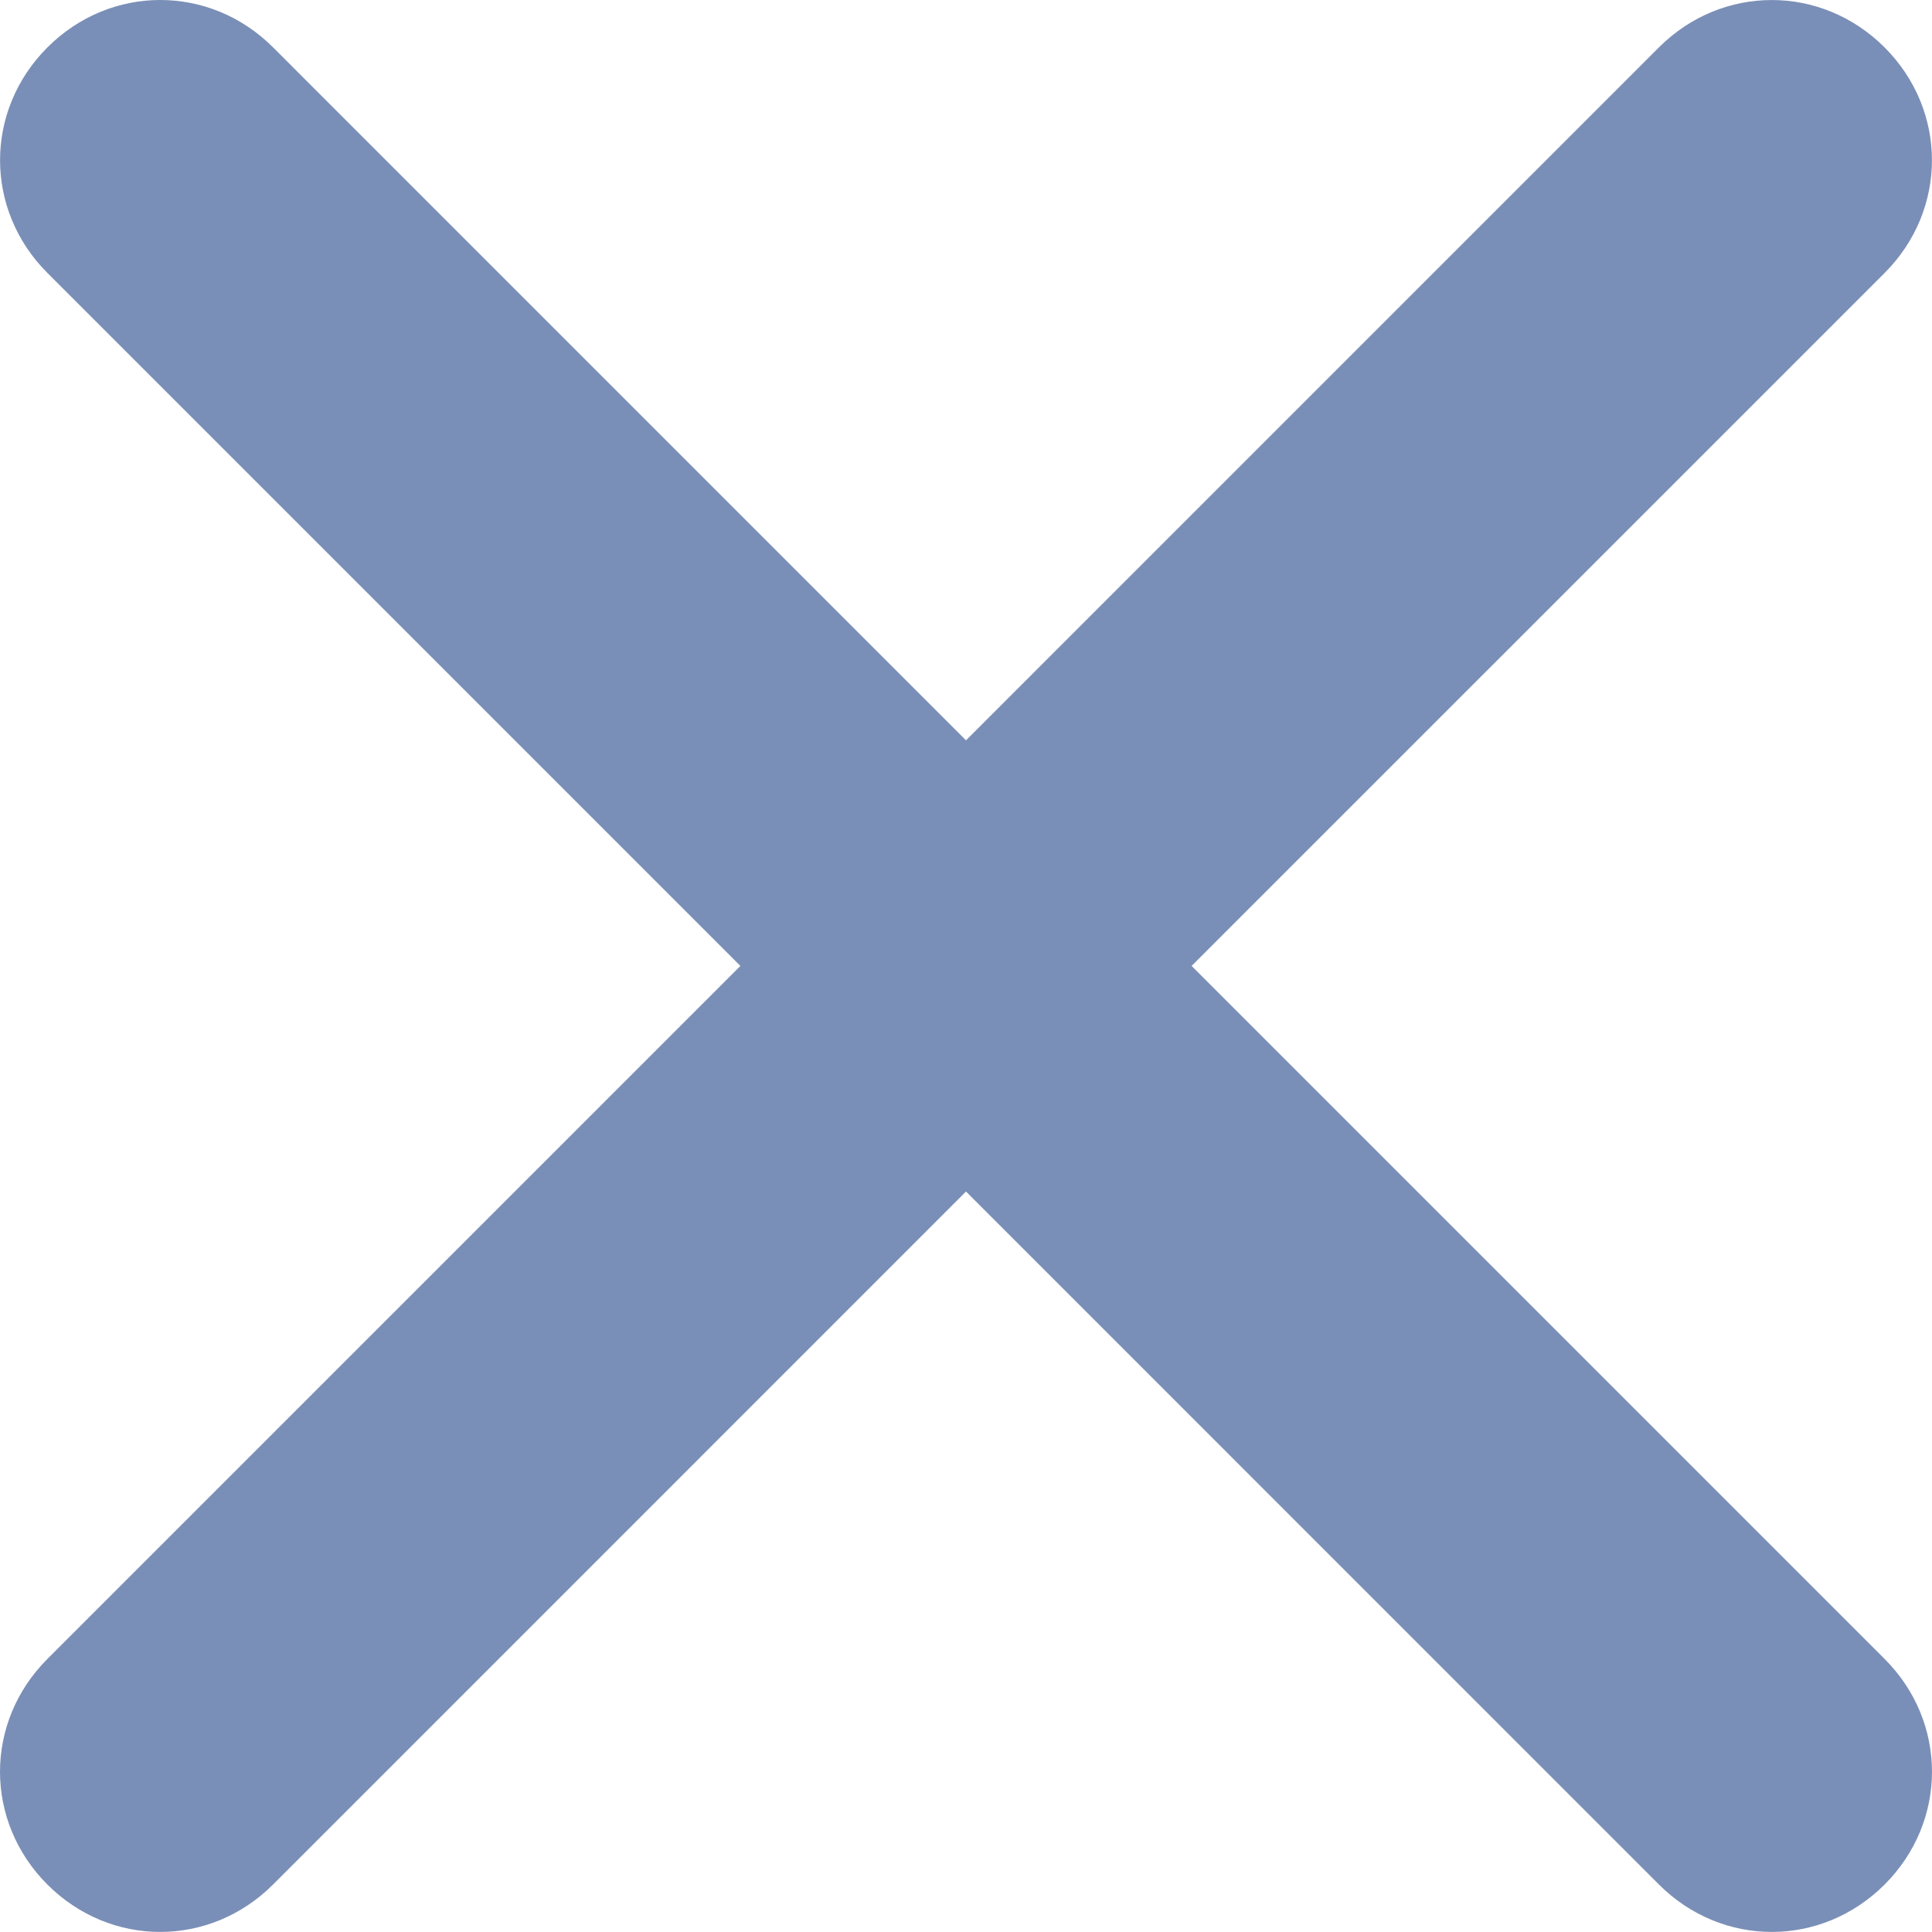 <svg width="24" height="23.999" viewBox="0 0 44 43.999" fill="none" xmlns="http://www.w3.org/2000/svg" xmlns:xlink="http://www.w3.org/1999/xlink">
	<desc>
			Created with Pixso.
	</desc>
	<defs/>
	<rect id="cancel" width="44" height="43.999" fill="#FFFFFF" fill-opacity="0"/>
	<path id="cancel" d="M22 27.137L37.782 42.92C39.222 44.359 41.482 44.359 42.921 42.92C44.36 41.481 44.36 39.22 42.921 37.782L27.138 21.999L42.92 6.218C44.359 4.779 44.359 2.518 42.92 1.079C41.481 -0.359 39.221 -0.359 37.781 1.079L22 16.861L6.219 1.079C4.78 -0.36 2.519 -0.36 1.08 1.079C-0.359 2.518 -0.359 4.779 1.08 6.217L16.862 21.999L1.079 37.782C-0.36 39.221 -0.36 41.481 1.079 42.92C2.518 44.359 4.778 44.359 6.218 42.92L22 27.137Z" fill="#7A8FB7" fill-opacity="1" fill-rule="evenodd"/>
</svg>
